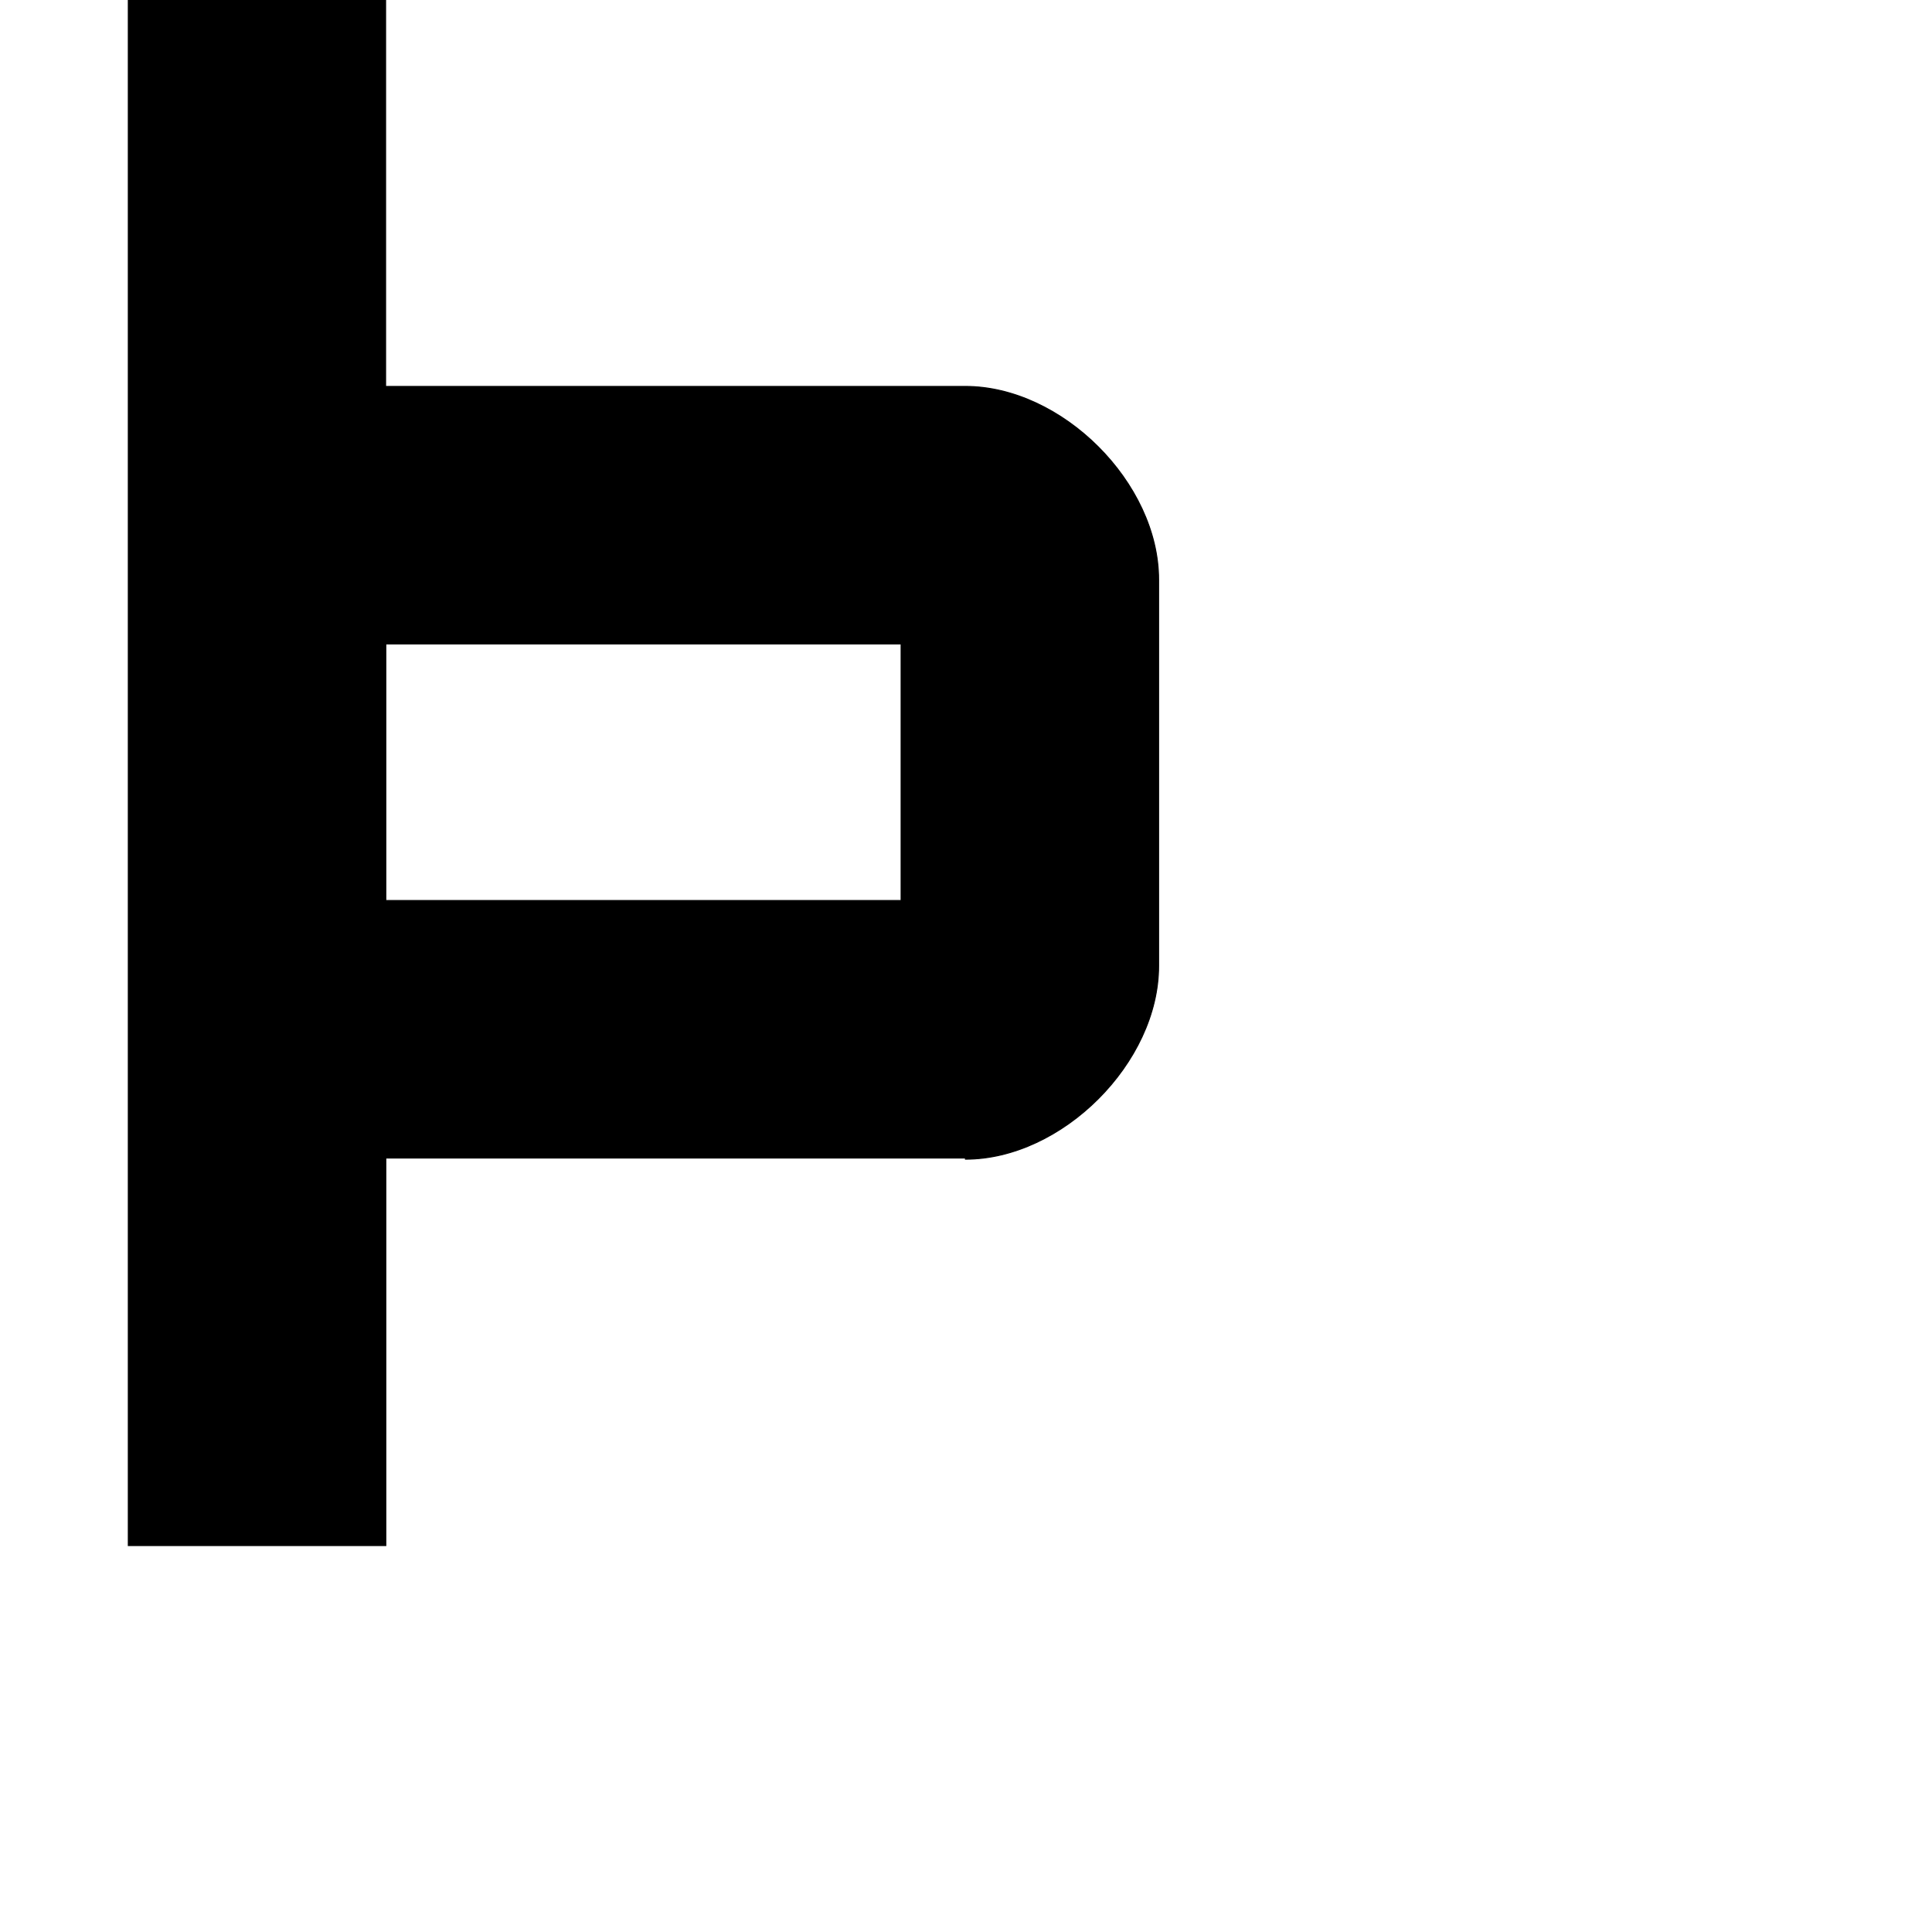 <?xml version="1.0" encoding="utf-8"?>
<!-- Generator: Adobe Illustrator 19.2.1, SVG Export Plug-In . SVG Version: 6.00 Build 0)  -->
<svg version="1.1" id="Calque_1" xmlns="http://www.w3.org/2000/svg" xmlns:xlink="http://www.w3.org/1999/xlink" x="0px" y="0px"
	 viewBox="0 0 1000 1000" style="enable-background:new 0 0 1000 1000;" xml:space="preserve">
<style type="text/css">
	.st0{stroke:#000000;stroke-width:0.5;stroke-miterlimit:10;}
</style>
<path class="st0" d="M499.6,200h-300V0H66.4v800h133.3V599.4h300v0.6c50,0,100-50,100-100V300C599.7,250,549.7,200,499.6,200z
	 M199.7,333.3h266.7v132.8H199.7V333.3z"/>
</svg>

